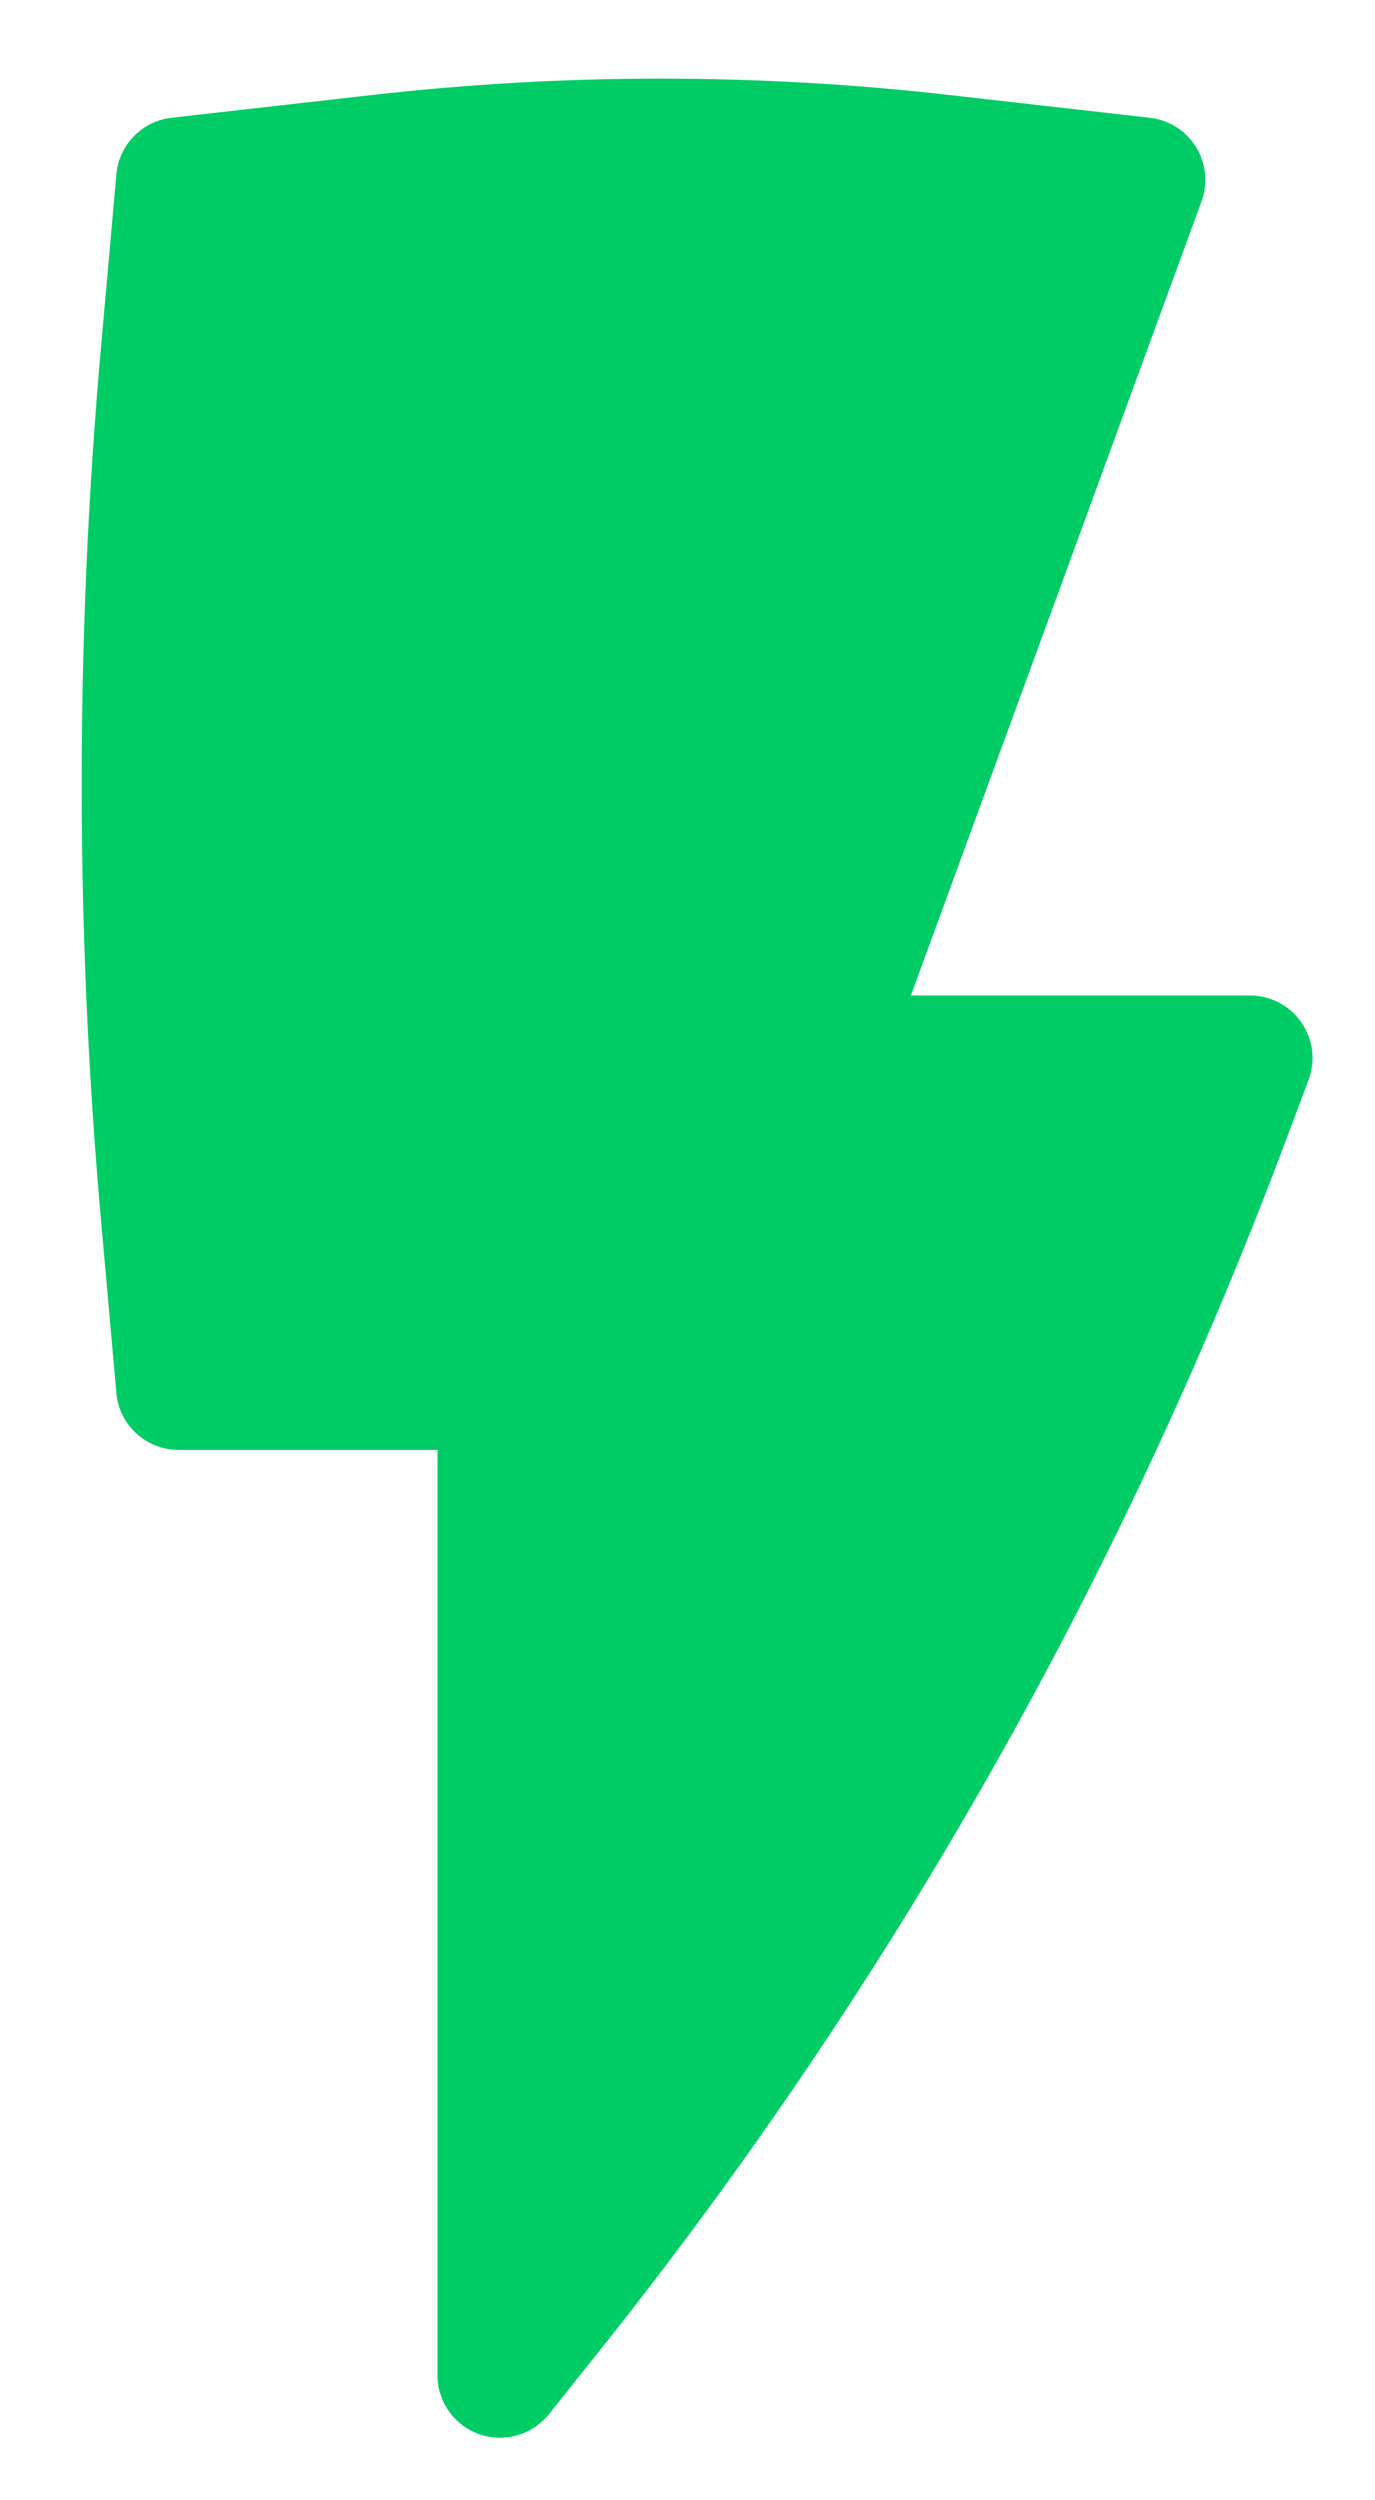<svg width="11" height="20" viewBox="0 0 11 20" fill="none" xmlns="http://www.w3.org/2000/svg">
<path d="M7.604 0.761C6.064 0.585 4.508 0.585 2.967 0.761L1.372 0.942C1.136 0.969 0.952 1.158 0.931 1.395L0.808 2.777C0.602 5.1 0.602 7.437 0.808 9.76L0.931 11.142C0.953 11.4 1.17 11.598 1.429 11.598H3.5V19C3.5 19.212 3.634 19.402 3.835 19.472C4.035 19.542 4.258 19.478 4.391 19.312L4.781 18.823C7.111 15.906 8.966 12.641 10.278 9.146L10.468 8.639C10.526 8.486 10.505 8.314 10.411 8.179C10.318 8.044 10.164 7.963 10 7.963H7.287L9.612 1.611C9.665 1.467 9.649 1.307 9.568 1.176C9.488 1.046 9.352 0.96 9.199 0.942L7.604 0.761Z" fill="#00CC66"/>
</svg>
